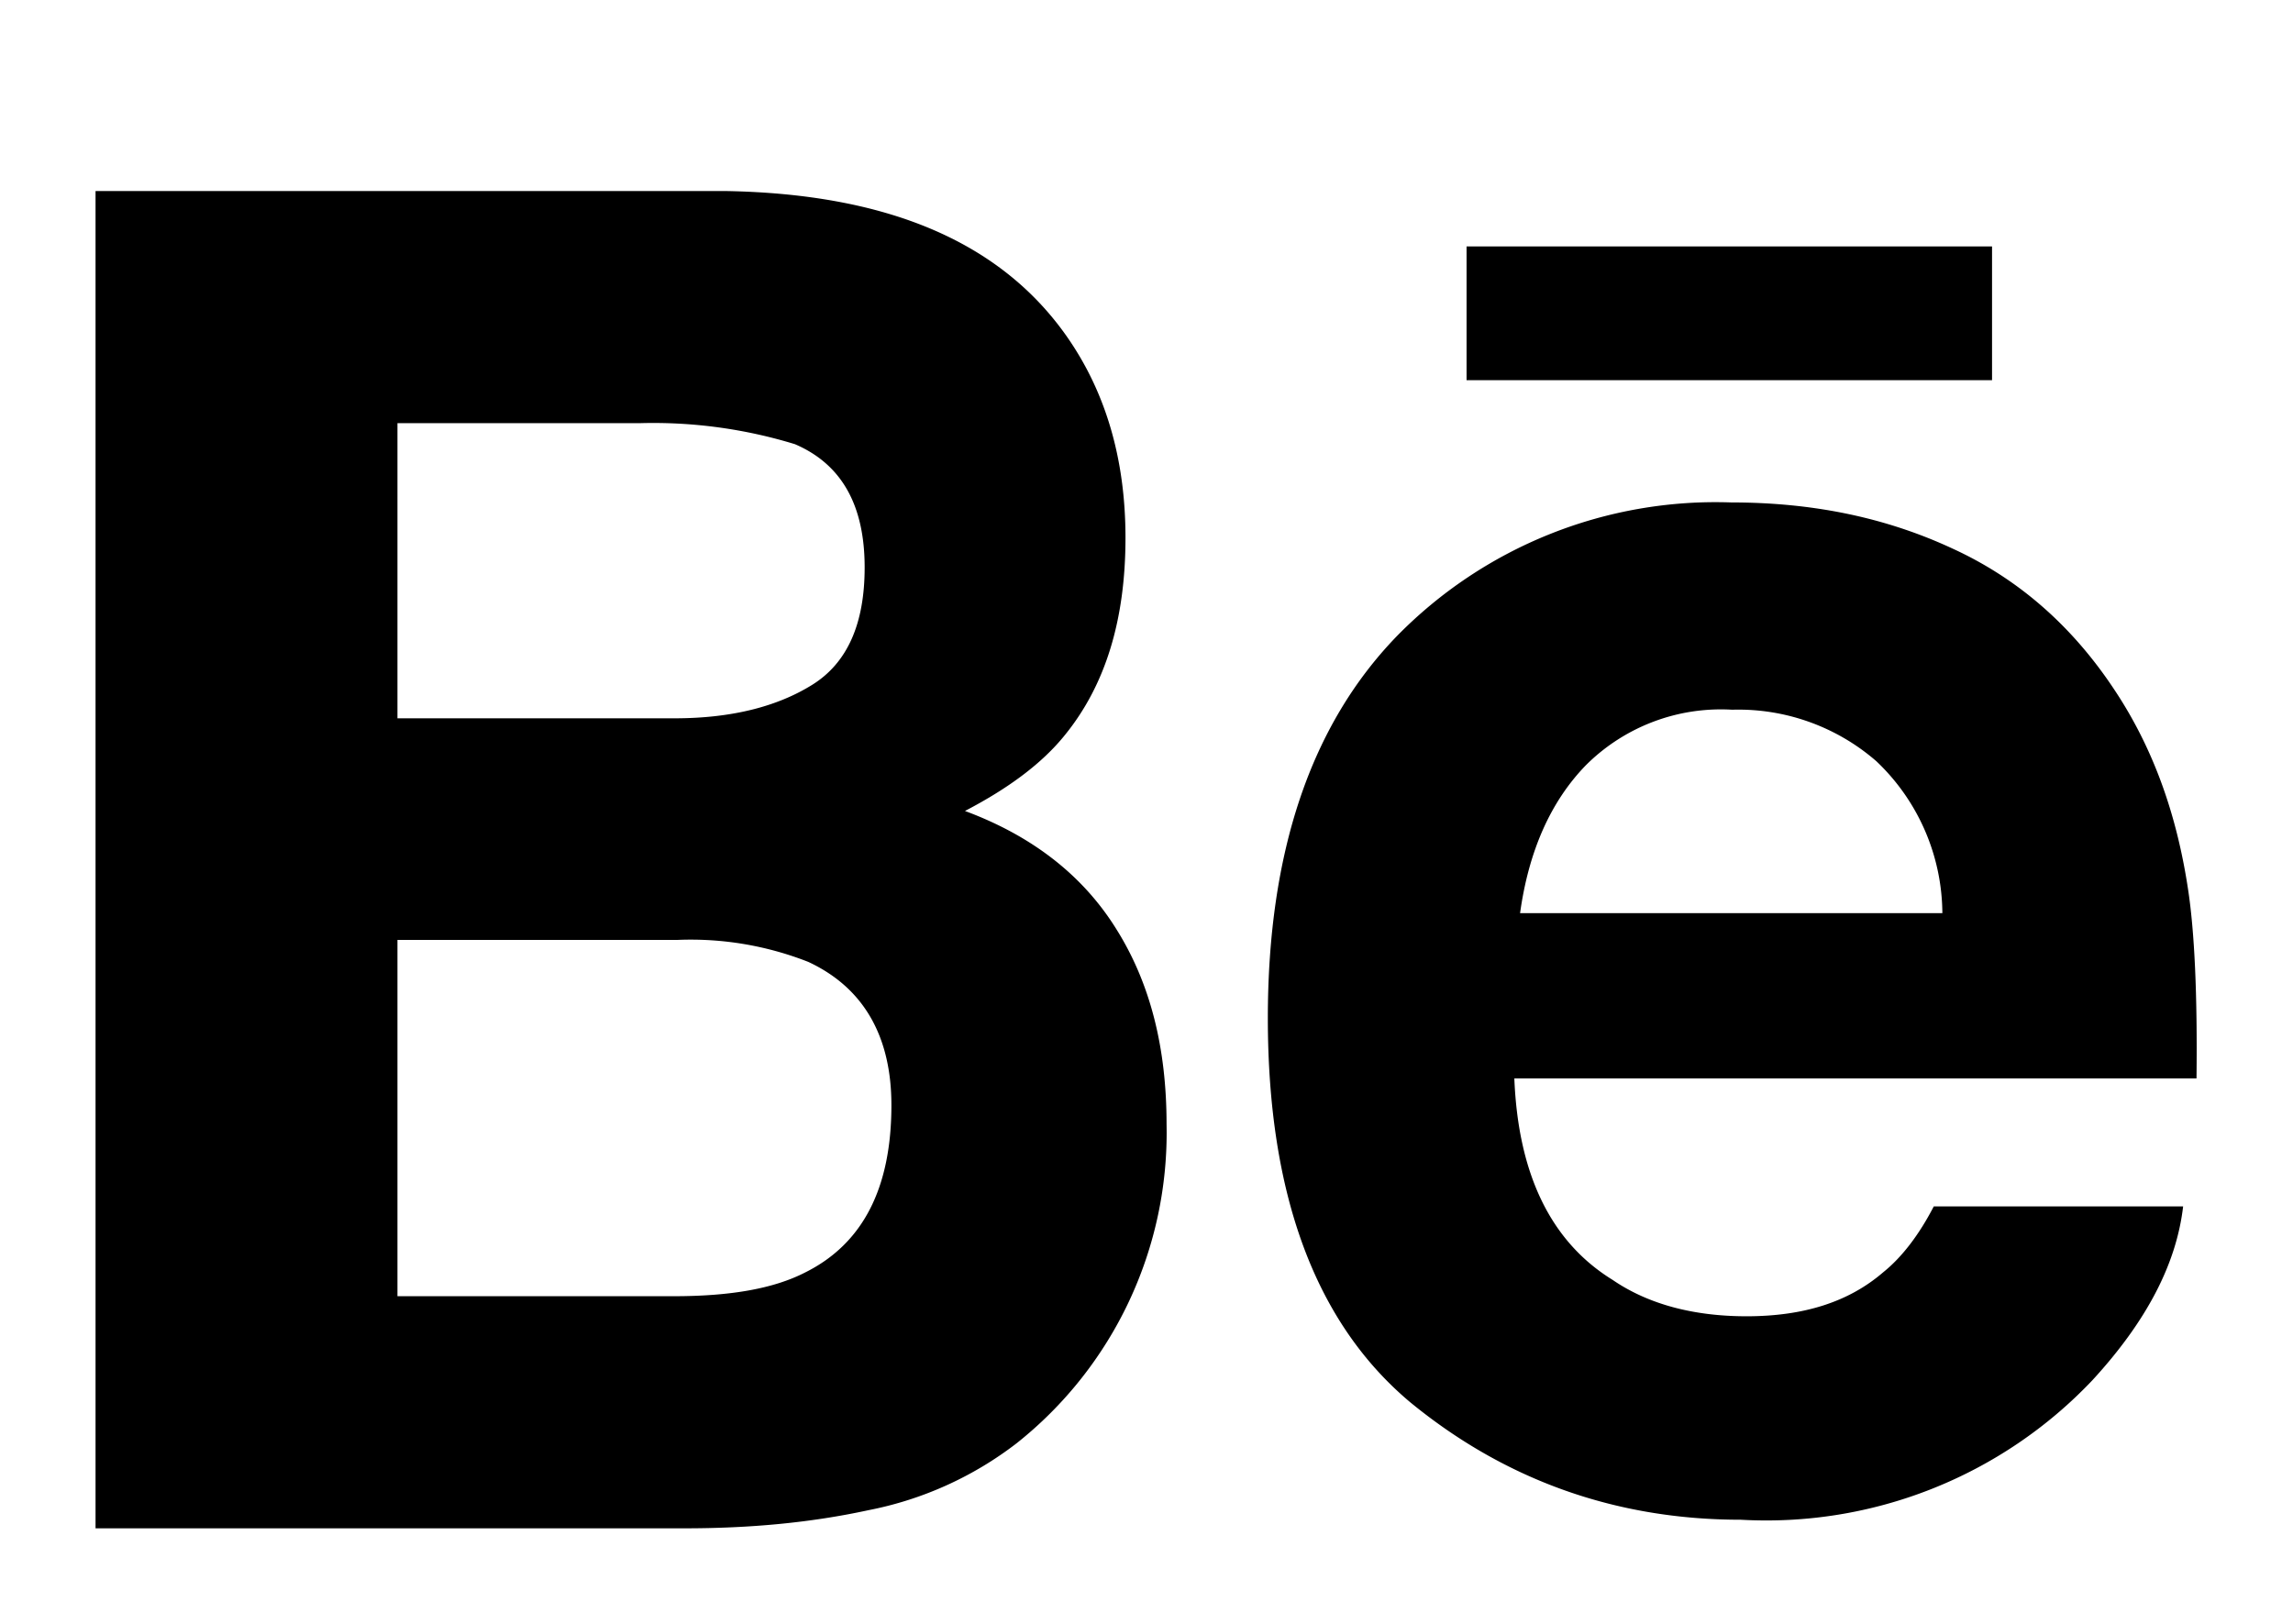 <svg xmlns="http://www.w3.org/2000/svg" xmlns:xlink="http://www.w3.org/1999/xlink" width="24" height="17" viewBox="0 0 24 17"><defs><path id="a" d="M1416.35 5872.98v-1.4h5.5v1.4zm-3.67 5.74c.36.57.53 1.25.53 2.05a4.15 4.15 0 0 1-1.57 3.34 3.7 3.7 0 0 1-1.55.7c-.6.13-1.23.19-1.93.19H1402v-14h6.6c1.67.03 2.85.52 3.55 1.5.42.59.63 1.3.63 2.13 0 .86-.21 1.54-.63 2.06-.24.3-.59.56-1.05.8.7.26 1.23.67 1.58 1.23zm-7.52-2.2h2.9c.59 0 1.07-.12 1.44-.35.37-.23.55-.64.55-1.23 0-.65-.24-1.08-.73-1.29a5.06 5.06 0 0 0-1.62-.22h-2.54zm5.17 4.05c0-.72-.29-1.23-.87-1.5a3.36 3.36 0 0 0-1.37-.23h-2.93v3.73h2.89c.6 0 1.05-.08 1.38-.25.6-.3.9-.88.9-1.75zm13.57-2.27c.07.45.1 1.12.09 1.99h-7.14c.04 1 .38 1.71 1.03 2.11.38.26.86.38 1.4.38.6 0 1.07-.15 1.43-.46.2-.16.38-.4.53-.69h2.61c-.07.6-.38 1.2-.95 1.82a4.7 4.7 0 0 1-3.68 1.46c-1.3 0-2.46-.41-3.46-1.23-.99-.83-1.49-2.17-1.49-4.02 0-1.74.45-3.07 1.35-4a4.67 4.67 0 0 1 3.5-1.4c.86 0 1.62.16 2.31.48.68.31 1.25.8 1.7 1.48.4.6.65 1.29.77 2.08zm-3.26-1.33a2.2 2.2 0 0 0-1.51-.54 2 2 0 0 0-1.53.58c-.37.38-.6.9-.69 1.55h4.42a2.21 2.21 0 0 0-.69-1.59z"/></defs><use xlink:href="#a" transform="translate(-1401 -5869)"/></svg>